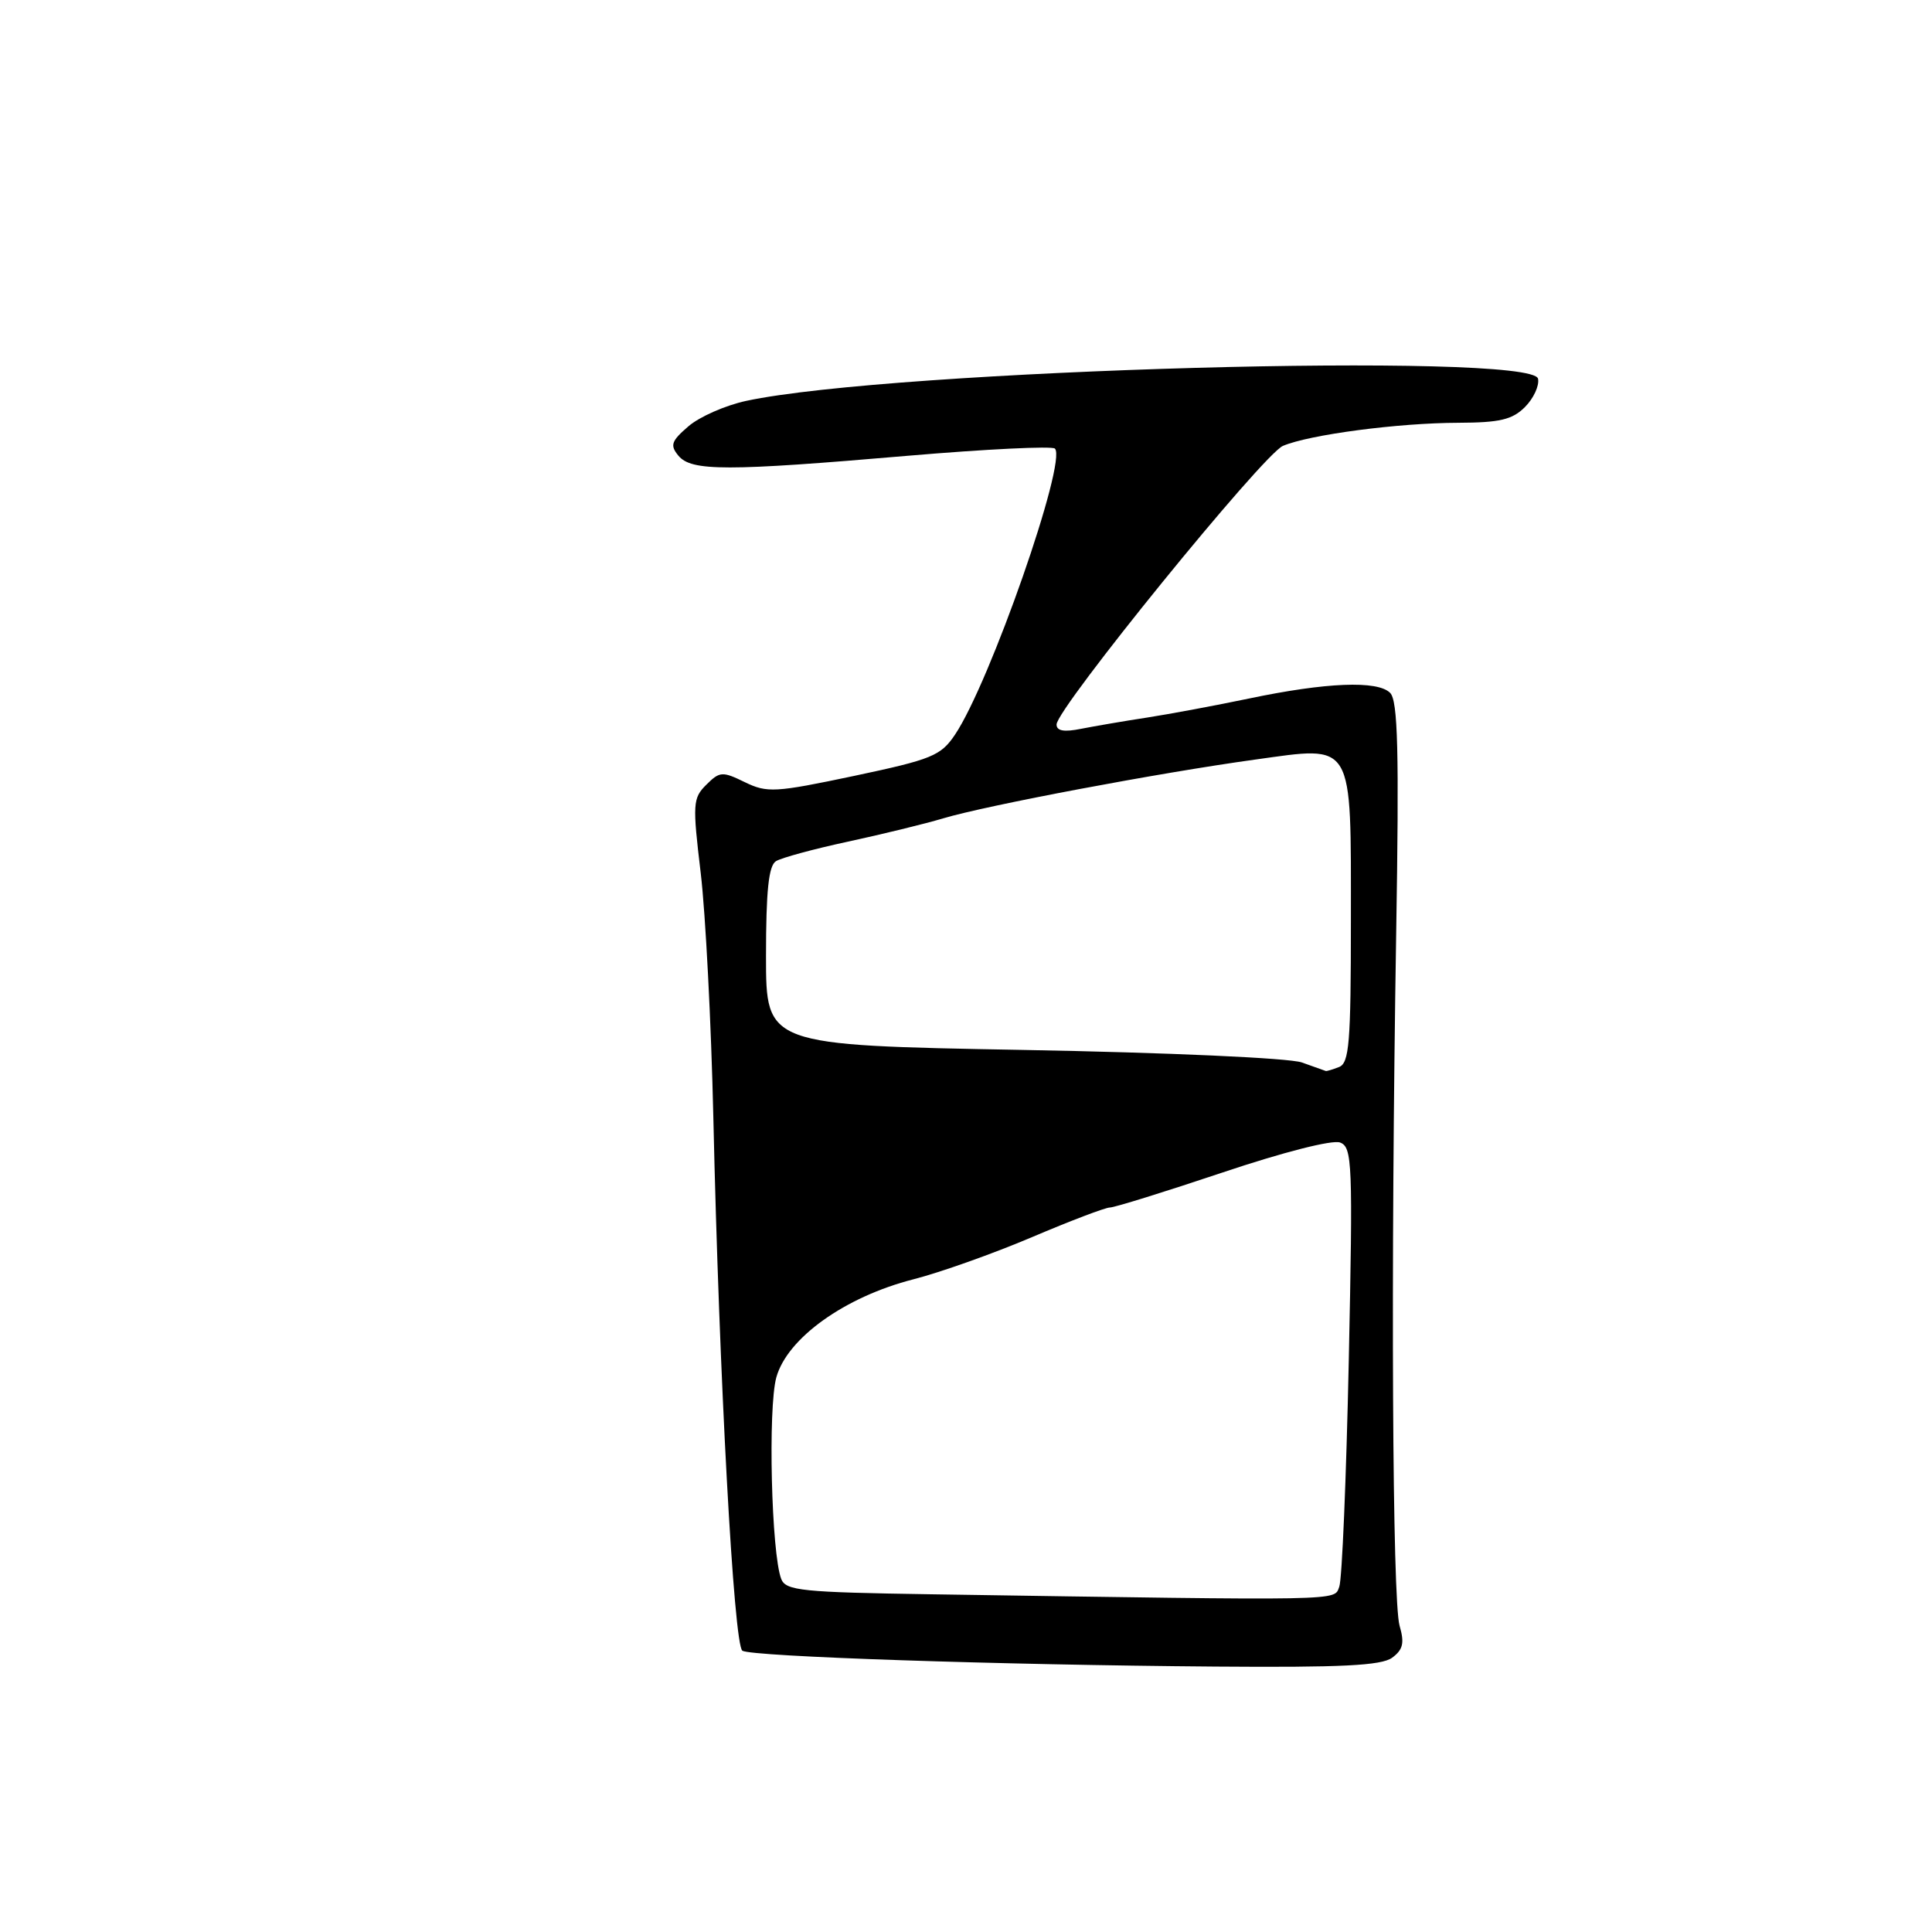 <?xml version="1.0" encoding="UTF-8" standalone="no"?>
<!DOCTYPE svg PUBLIC "-//W3C//DTD SVG 1.1//EN" "http://www.w3.org/Graphics/SVG/1.1/DTD/svg11.dtd" >
<svg xmlns="http://www.w3.org/2000/svg" xmlns:xlink="http://www.w3.org/1999/xlink" version="1.1" viewBox="0 0 256 256">
 <g >
 <path fill="currentColor"
d=" M 184.46 219.66 C 185.91 218.59 186.12 217.71 185.45 215.41 C 184.49 212.06 184.27 168.52 185.00 123.81 C 185.40 99.43 185.23 92.85 184.20 91.81 C 182.54 90.14 175.72 90.41 165.44 92.57 C 161.07 93.48 155.03 94.61 152.00 95.08 C 148.97 95.54 145.04 96.22 143.25 96.57 C 140.99 97.03 140.00 96.85 140.00 96.00 C 140.00 93.88 167.37 60.19 170.00 59.08 C 173.51 57.59 185.26 56.04 193.25 56.02 C 198.72 56.00 200.39 55.61 202.06 53.94 C 203.20 52.80 203.98 51.12 203.80 50.19 C 203.10 46.59 118.25 48.96 98.87 53.12 C 96.13 53.71 92.69 55.22 91.23 56.48 C 88.94 58.45 88.75 59.00 89.90 60.39 C 91.62 62.45 96.25 62.46 120.31 60.39 C 130.65 59.51 139.41 59.08 139.78 59.44 C 141.43 61.09 131.16 90.49 126.54 97.35 C 124.66 100.15 123.47 100.63 113.18 102.81 C 102.70 105.02 101.66 105.08 98.69 103.64 C 95.72 102.19 95.37 102.21 93.59 103.98 C 91.80 105.76 91.75 106.49 92.85 115.69 C 93.49 121.09 94.24 135.62 94.52 148.00 C 95.29 182.40 97.23 218.02 98.37 218.73 C 99.64 219.51 132.45 220.61 161.06 220.83 C 177.74 220.96 183.03 220.70 184.46 219.66 Z  M 123.35 211.25 C 106.29 210.99 104.12 210.77 103.52 209.23 C 102.21 205.86 101.74 186.56 102.87 182.50 C 104.32 177.30 111.96 171.83 121.05 169.51 C 124.60 168.60 131.66 166.09 136.74 163.93 C 141.82 161.77 146.47 160.00 147.07 160.00 C 147.67 160.00 154.39 157.91 162.00 155.36 C 170.04 152.66 176.56 151.00 177.57 151.39 C 179.19 152.01 179.27 154.05 178.72 180.28 C 178.39 195.80 177.83 209.29 177.46 210.25 C 176.73 212.14 178.80 212.10 123.35 211.25 Z  M 172.50 140.78 C 170.80 140.19 154.76 139.47 135.50 139.12 C 101.50 138.50 101.50 138.50 101.50 126.71 C 101.50 118.02 101.85 114.71 102.82 114.11 C 103.55 113.66 107.82 112.50 112.32 111.53 C 116.82 110.56 122.53 109.17 125.00 108.43 C 130.76 106.71 153.61 102.40 166.30 100.65 C 179.53 98.82 179.00 97.93 179.00 122.12 C 179.00 138.22 178.78 140.87 177.42 141.39 C 176.55 141.73 175.76 141.96 175.67 141.91 C 175.58 141.87 174.15 141.36 172.50 140.78 Z "/>
</g>
</svg>